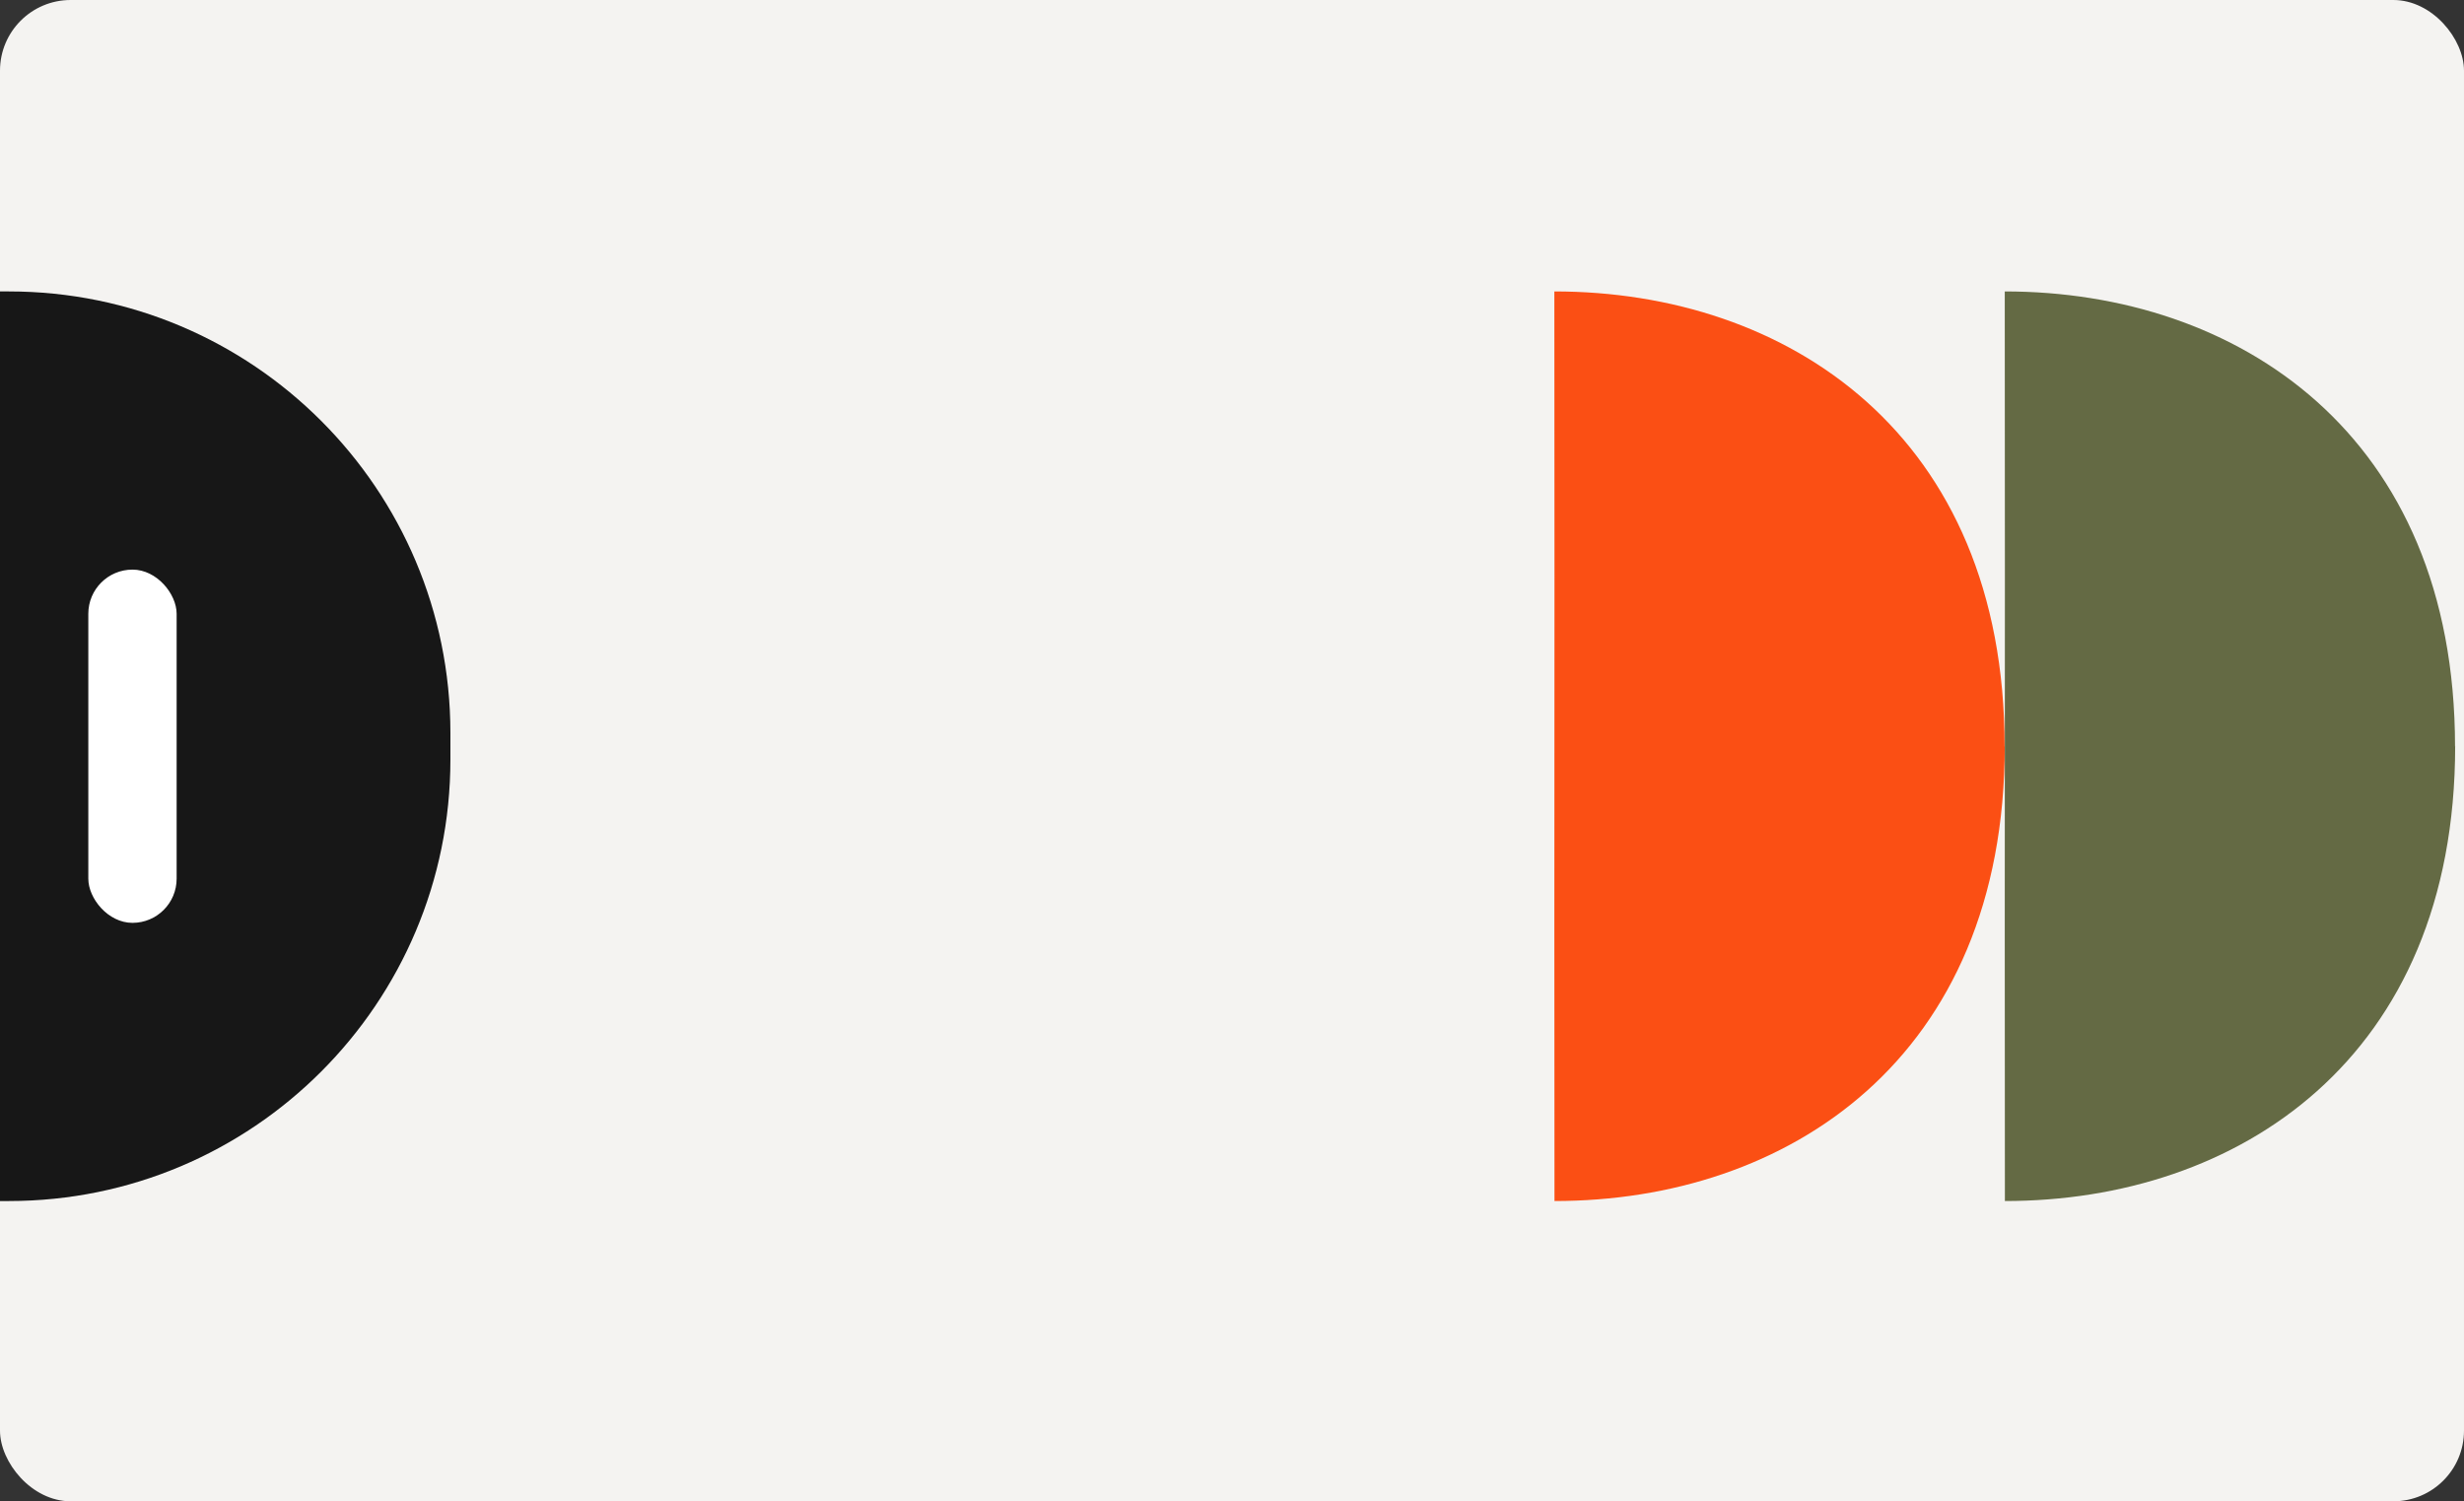 <svg width="279" height="170" viewBox="0 0 279 170" fill="none" xmlns="http://www.w3.org/2000/svg">
<rect x="0" y="0" width="279" height="170" fill="#333333" stroke="none"/>
<rect width="279" height="170" rx="8" fill="#F4F3F1"/>
<path d="M0 33H1C28.614 33 51 55.386 51 83V86C51 113.614 28.614 136 1 136H0V33Z" fill="#171717"/>
<rect x="10" y="64.5" width="10" height="40" rx="5" fill="white"/>
<path d="M226.985 84.559C226.985 49.086 202.27 33 176 33L176.015 65.124L176 105.406L176.015 136C202.285 136 227 119.987 227 84.441" fill="#FB4F14"/>
<path d="M277.985 84.559C277.985 49.086 253.27 33 227 33L227.015 65.124L227 105.406L227.015 136C253.285 136 278 119.987 278 84.441" fill="#646A44"/>
</svg>
